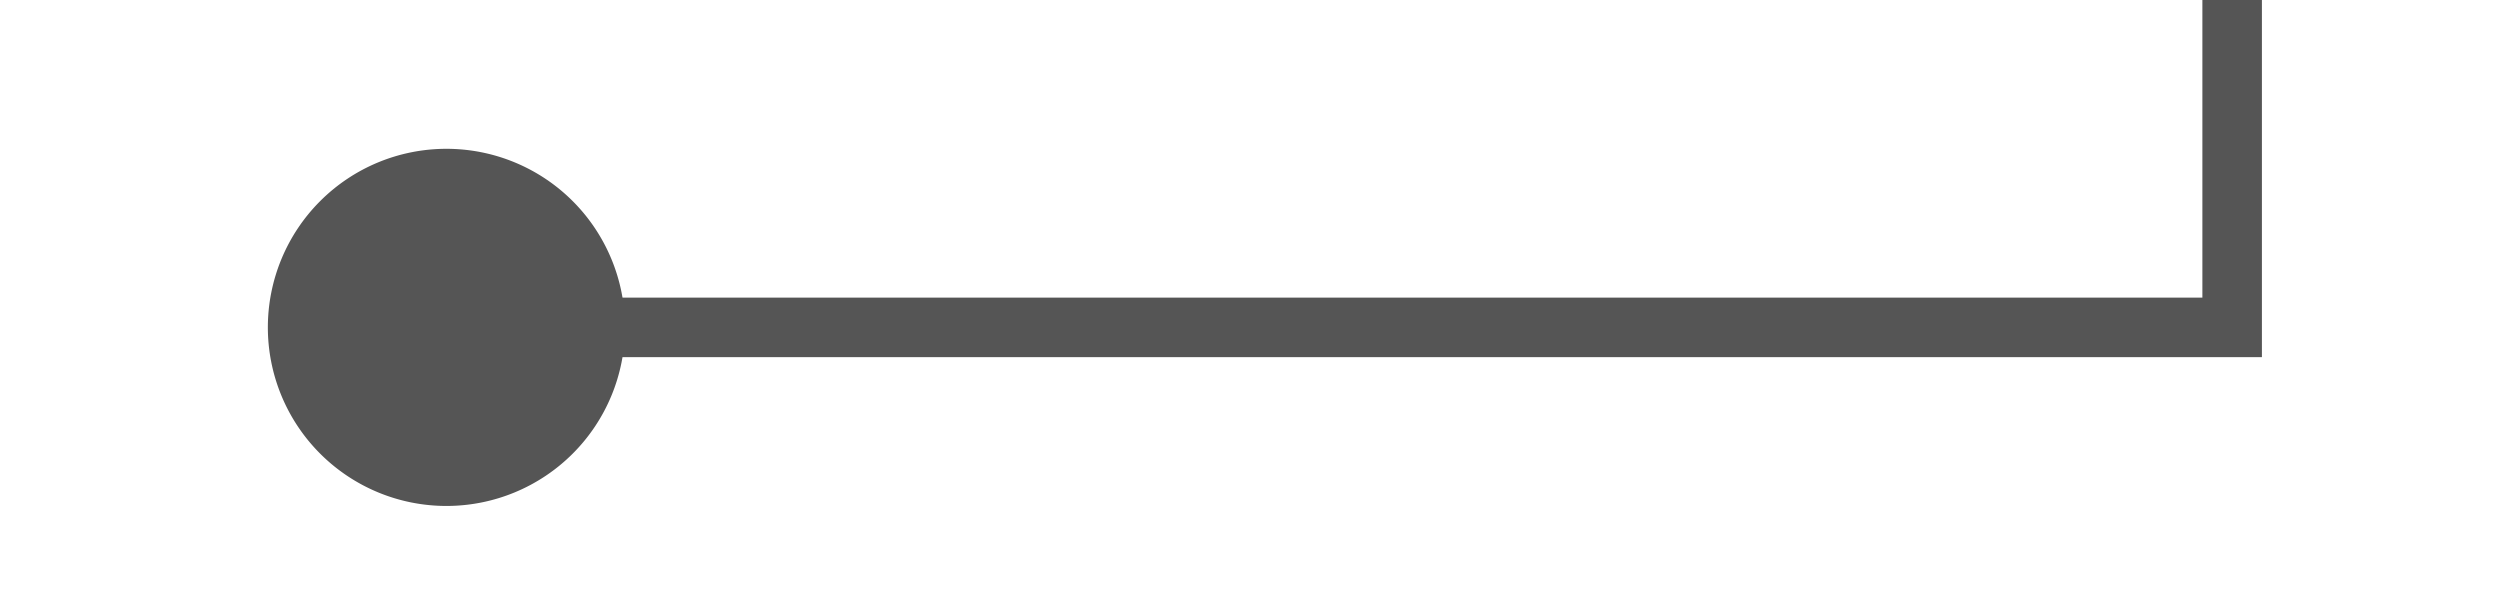 ﻿<?xml version="1.0" encoding="utf-8"?>
<svg version="1.1" xmlns:xlink="http://www.w3.org/1999/xlink" width="42px" height="10px" preserveAspectRatio="xMinYMid meet" viewBox="455 286  42 8" xmlns="http://www.w3.org/2000/svg">
  <path d="M 460 290.5  L 492.5 290.5  L 492.5 53.5  L 1494.5 53.5  " stroke-width="1" stroke="#555555" fill="none" />
  <path d="M 462.5 287.5  A 3 3 0 0 0 459.5 290.5 A 3 3 0 0 0 462.5 293.5 A 3 3 0 0 0 465.5 290.5 A 3 3 0 0 0 462.5 287.5 Z " fill-rule="nonzero" fill="#555555" stroke="none" />
</svg>